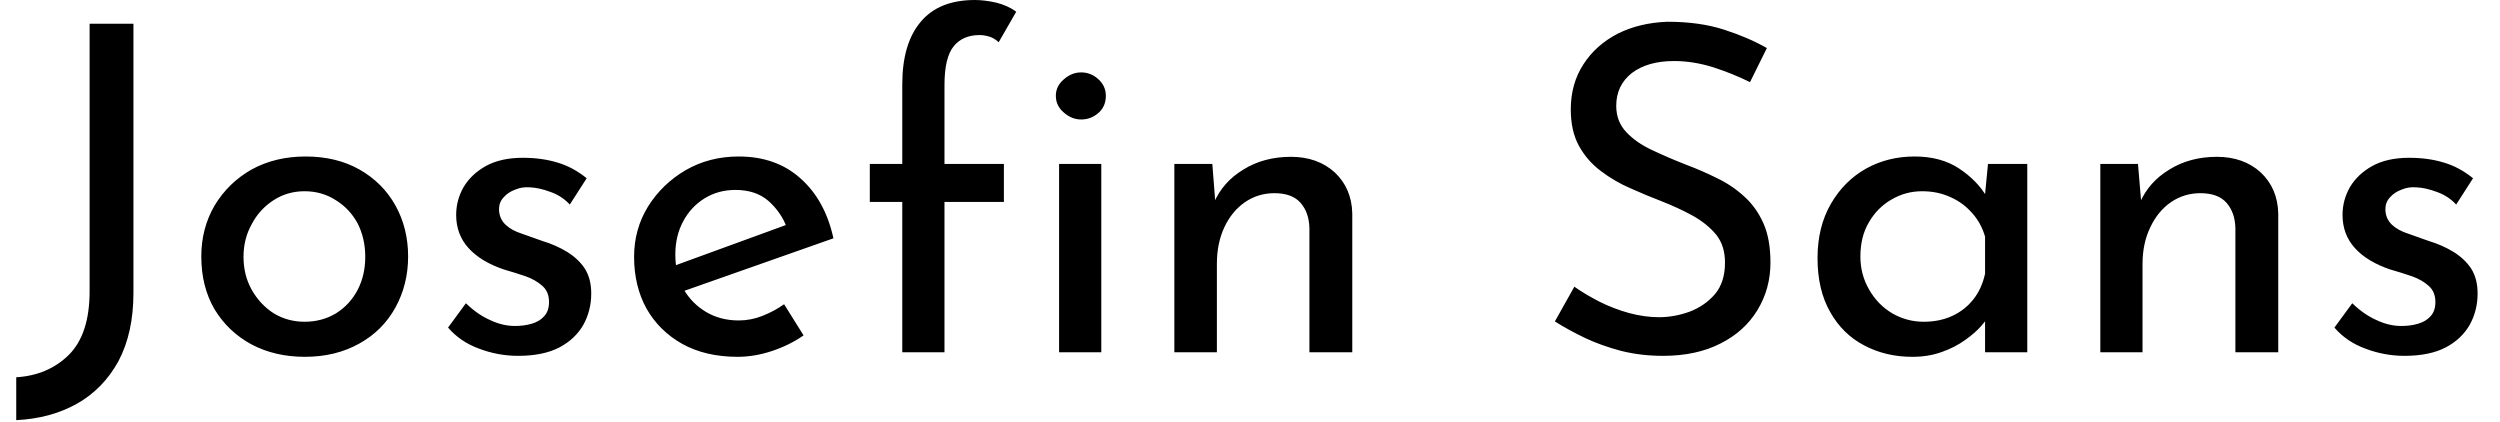 <svg width="77" height="13" viewBox="0 0 77 13" fill="none" xmlns="http://www.w3.org/2000/svg">
<path d="M4.11 0.73V9.02C4.11 9.84 3.957 10.54 3.65 11.12C3.337 11.693 2.907 12.133 2.36 12.44C1.82 12.74 1.2 12.907 0.5 12.94V11.62C1.153 11.58 1.693 11.35 2.12 10.93C2.547 10.503 2.76 9.85 2.76 8.97V0.73H4.11ZM6.2 7.9C6.2 7.32 6.337 6.797 6.61 6.33C6.89 5.863 7.27 5.493 7.75 5.22C8.237 4.953 8.79 4.82 9.41 4.82C10.043 4.82 10.597 4.953 11.07 5.22C11.55 5.493 11.92 5.863 12.18 6.33C12.44 6.797 12.57 7.32 12.57 7.9C12.57 8.473 12.44 8.997 12.18 9.47C11.92 9.943 11.55 10.313 11.07 10.58C10.583 10.853 10.023 10.99 9.39 10.99C8.777 10.99 8.23 10.863 7.75 10.61C7.27 10.35 6.89 9.99 6.61 9.53C6.337 9.063 6.2 8.52 6.2 7.9ZM7.5 7.91C7.5 8.283 7.583 8.62 7.75 8.92C7.923 9.227 8.15 9.47 8.43 9.65C8.717 9.823 9.033 9.91 9.38 9.91C9.74 9.91 10.063 9.823 10.35 9.65C10.637 9.47 10.86 9.227 11.02 8.92C11.173 8.62 11.25 8.283 11.25 7.91C11.25 7.537 11.173 7.197 11.02 6.89C10.86 6.59 10.637 6.35 10.35 6.17C10.063 5.983 9.74 5.89 9.38 5.89C9.027 5.89 8.707 5.983 8.42 6.17C8.133 6.357 7.91 6.603 7.75 6.91C7.583 7.21 7.5 7.543 7.5 7.91ZM15.96 10.96C15.547 10.96 15.147 10.887 14.76 10.74C14.373 10.6 14.053 10.383 13.8 10.09L14.35 9.34C14.59 9.573 14.84 9.747 15.1 9.86C15.353 9.98 15.607 10.04 15.86 10.04C16.047 10.04 16.22 10.017 16.38 9.97C16.54 9.923 16.667 9.847 16.76 9.74C16.86 9.633 16.91 9.487 16.91 9.3C16.91 9.093 16.843 8.93 16.71 8.81C16.57 8.683 16.397 8.583 16.19 8.51C15.977 8.437 15.753 8.367 15.52 8.3C15.047 8.14 14.683 7.92 14.43 7.64C14.177 7.36 14.05 7.02 14.05 6.62C14.05 6.313 14.127 6.027 14.28 5.76C14.44 5.493 14.67 5.277 14.97 5.11C15.277 4.943 15.653 4.86 16.1 4.86C16.5 4.86 16.86 4.91 17.18 5.01C17.493 5.103 17.79 5.263 18.07 5.49L17.55 6.3C17.383 6.12 17.183 5.99 16.95 5.91C16.717 5.823 16.507 5.777 16.32 5.77C16.16 5.757 16.01 5.78 15.87 5.84C15.723 5.893 15.603 5.973 15.51 6.08C15.417 6.18 15.37 6.3 15.37 6.44C15.37 6.633 15.437 6.793 15.57 6.92C15.697 7.04 15.867 7.133 16.08 7.2C16.287 7.273 16.493 7.347 16.7 7.42C16.987 7.507 17.243 7.62 17.47 7.76C17.697 7.9 17.877 8.07 18.01 8.27C18.143 8.477 18.21 8.733 18.21 9.04C18.21 9.387 18.13 9.707 17.97 10C17.803 10.293 17.557 10.527 17.23 10.7C16.897 10.873 16.473 10.96 15.96 10.96ZM22.72 10.99C22.06 10.99 21.49 10.857 21.01 10.59C20.537 10.323 20.17 9.96 19.91 9.5C19.657 9.04 19.53 8.51 19.53 7.91C19.53 7.343 19.673 6.827 19.96 6.36C20.253 5.893 20.64 5.52 21.12 5.24C21.607 4.96 22.15 4.82 22.75 4.82C23.517 4.82 24.15 5.043 24.65 5.49C25.157 5.937 25.497 6.553 25.67 7.34L20.9 9.02L20.59 8.25L24.51 6.82L24.23 7C24.117 6.693 23.93 6.423 23.67 6.19C23.41 5.963 23.07 5.85 22.65 5.85C22.297 5.85 21.98 5.937 21.7 6.11C21.42 6.283 21.2 6.52 21.04 6.82C20.88 7.12 20.8 7.46 20.8 7.84C20.8 8.24 20.883 8.593 21.05 8.9C21.223 9.2 21.457 9.437 21.75 9.61C22.043 9.783 22.377 9.87 22.75 9.87C23.003 9.87 23.247 9.823 23.48 9.73C23.72 9.637 23.943 9.517 24.15 9.37L24.75 10.33C24.463 10.53 24.14 10.69 23.78 10.81C23.42 10.93 23.067 10.99 22.72 10.99ZM29.09 10.85H27.79V6.22H26.79V5.05H27.79V2.6C27.79 1.76 27.98 1.117 28.36 0.67C28.733 0.223 29.29 0 30.03 0C30.223 0 30.44 0.027 30.68 0.08C30.92 0.14 31.127 0.233 31.3 0.36L30.76 1.3C30.673 1.22 30.58 1.163 30.48 1.13C30.373 1.097 30.27 1.08 30.17 1.08C29.823 1.08 29.557 1.197 29.37 1.43C29.183 1.663 29.09 2.06 29.09 2.62V5.05H30.92V6.22H29.09V10.85ZM32.62 10.85V5.05H33.92V10.85H32.62ZM32.52 2.95C32.52 2.75 32.603 2.58 32.77 2.44C32.93 2.3 33.107 2.23 33.3 2.23C33.5 2.23 33.677 2.3 33.83 2.44C33.983 2.58 34.06 2.75 34.06 2.95C34.06 3.17 33.983 3.347 33.83 3.48C33.677 3.613 33.5 3.68 33.3 3.68C33.107 3.68 32.93 3.61 32.77 3.47C32.603 3.33 32.52 3.157 32.52 2.95ZM36.17 5.05H37.34L37.45 6.47L37.39 6.24C37.577 5.813 37.88 5.473 38.3 5.22C38.72 4.96 39.207 4.83 39.76 4.83C40.307 4.83 40.757 4.99 41.11 5.31C41.457 5.637 41.637 6.057 41.65 6.57V10.85H40.33V7.03C40.323 6.71 40.233 6.45 40.06 6.25C39.887 6.05 39.617 5.95 39.25 5.95C38.917 5.95 38.613 6.043 38.34 6.23C38.073 6.417 37.863 6.673 37.71 7C37.557 7.327 37.48 7.703 37.48 8.13V10.85H36.17V5.05ZM54.42 1.48L53.9 2.53C53.553 2.357 53.173 2.203 52.76 2.07C52.353 1.943 51.953 1.88 51.56 1.88C51.02 1.88 50.587 2.003 50.26 2.25C49.94 2.503 49.78 2.84 49.78 3.26C49.78 3.58 49.883 3.85 50.09 4.07C50.297 4.29 50.567 4.477 50.9 4.63C51.24 4.79 51.59 4.94 51.95 5.08C52.27 5.2 52.583 5.337 52.89 5.49C53.197 5.637 53.473 5.823 53.72 6.05C53.967 6.27 54.163 6.543 54.31 6.87C54.457 7.197 54.53 7.603 54.53 8.09C54.53 8.623 54.397 9.11 54.13 9.55C53.863 9.99 53.483 10.333 52.99 10.58C52.497 10.833 51.907 10.96 51.22 10.96C50.773 10.96 50.347 10.91 49.94 10.81C49.533 10.703 49.16 10.57 48.82 10.41C48.473 10.243 48.163 10.073 47.89 9.9L48.49 8.83C48.717 8.99 48.973 9.143 49.26 9.29C49.553 9.437 49.857 9.553 50.17 9.64C50.49 9.727 50.8 9.77 51.1 9.77C51.413 9.77 51.727 9.713 52.04 9.6C52.353 9.48 52.613 9.3 52.82 9.06C53.027 8.813 53.13 8.49 53.13 8.09C53.13 7.743 53.04 7.457 52.86 7.23C52.673 7.003 52.43 6.807 52.13 6.64C51.837 6.48 51.52 6.333 51.18 6.2C50.867 6.08 50.547 5.947 50.22 5.8C49.893 5.66 49.59 5.483 49.31 5.27C49.03 5.063 48.803 4.803 48.63 4.49C48.463 4.183 48.38 3.81 48.38 3.37C48.38 2.843 48.51 2.38 48.77 1.98C49.023 1.587 49.373 1.273 49.82 1.04C50.273 0.813 50.787 0.69 51.36 0.67C52.013 0.67 52.59 0.75 53.09 0.91C53.59 1.07 54.033 1.26 54.42 1.48ZM58.9 10.99C58.353 10.99 57.86 10.873 57.42 10.64C56.973 10.407 56.623 10.063 56.37 9.61C56.11 9.157 55.98 8.603 55.98 7.95C55.98 7.31 56.117 6.753 56.39 6.28C56.663 5.807 57.027 5.443 57.48 5.19C57.927 4.943 58.423 4.82 58.97 4.82C59.51 4.82 59.967 4.943 60.34 5.19C60.713 5.437 60.997 5.727 61.19 6.06L61.11 6.29L61.23 5.05H62.44V10.85H61.14V9.34L61.28 9.67C61.24 9.763 61.157 9.883 61.03 10.03C60.903 10.177 60.737 10.323 60.53 10.47C60.317 10.623 60.077 10.747 59.81 10.84C59.537 10.94 59.233 10.99 58.9 10.99ZM59.25 9.91C59.577 9.91 59.87 9.85 60.13 9.73C60.39 9.61 60.607 9.44 60.78 9.22C60.953 9 61.073 8.737 61.14 8.43V7.29C61.06 7.01 60.927 6.767 60.74 6.56C60.553 6.347 60.33 6.183 60.07 6.07C59.81 5.95 59.52 5.89 59.2 5.89C58.86 5.89 58.543 5.977 58.25 6.15C57.963 6.317 57.733 6.55 57.56 6.85C57.387 7.143 57.3 7.493 57.3 7.9C57.3 8.273 57.39 8.613 57.57 8.92C57.743 9.227 57.98 9.47 58.28 9.65C58.58 9.823 58.903 9.91 59.25 9.91ZM64.69 5.05H65.85L65.97 6.47L65.91 6.24C66.097 5.813 66.4 5.473 66.82 5.22C67.24 4.96 67.727 4.83 68.28 4.83C68.827 4.83 69.277 4.99 69.63 5.31C69.977 5.637 70.157 6.057 70.17 6.57V10.85H68.85V7.03C68.843 6.71 68.753 6.45 68.58 6.25C68.407 6.05 68.137 5.95 67.77 5.95C67.437 5.95 67.133 6.043 66.86 6.23C66.593 6.417 66.383 6.673 66.23 7C66.07 7.327 65.99 7.703 65.99 8.13V10.85H64.69V5.05ZM74.06 10.96C73.647 10.96 73.247 10.887 72.86 10.74C72.473 10.6 72.153 10.383 71.9 10.09L72.45 9.34C72.69 9.573 72.94 9.747 73.2 9.86C73.453 9.98 73.707 10.04 73.96 10.04C74.147 10.04 74.32 10.017 74.48 9.97C74.64 9.923 74.767 9.847 74.86 9.74C74.96 9.633 75.01 9.487 75.01 9.3C75.01 9.093 74.943 8.93 74.81 8.81C74.67 8.683 74.497 8.583 74.29 8.51C74.077 8.437 73.853 8.367 73.62 8.3C73.147 8.14 72.783 7.92 72.53 7.64C72.277 7.36 72.15 7.02 72.15 6.62C72.15 6.313 72.227 6.027 72.38 5.76C72.54 5.493 72.77 5.277 73.07 5.11C73.377 4.943 73.753 4.86 74.2 4.86C74.6 4.86 74.96 4.91 75.28 5.01C75.593 5.103 75.89 5.263 76.17 5.49L75.65 6.3C75.483 6.12 75.283 5.99 75.05 5.91C74.817 5.823 74.607 5.777 74.42 5.77C74.26 5.757 74.11 5.78 73.97 5.84C73.823 5.893 73.703 5.973 73.61 6.08C73.517 6.18 73.47 6.3 73.47 6.44C73.47 6.633 73.537 6.793 73.67 6.92C73.797 7.04 73.967 7.133 74.18 7.2C74.387 7.273 74.593 7.347 74.8 7.42C75.087 7.507 75.343 7.62 75.57 7.76C75.797 7.9 75.977 8.07 76.11 8.27C76.243 8.477 76.31 8.733 76.31 9.04C76.31 9.387 76.23 9.707 76.07 10C75.903 10.293 75.657 10.527 75.33 10.7C74.997 10.873 74.573 10.96 74.06 10.96Z" fill="black"/>
</svg>
